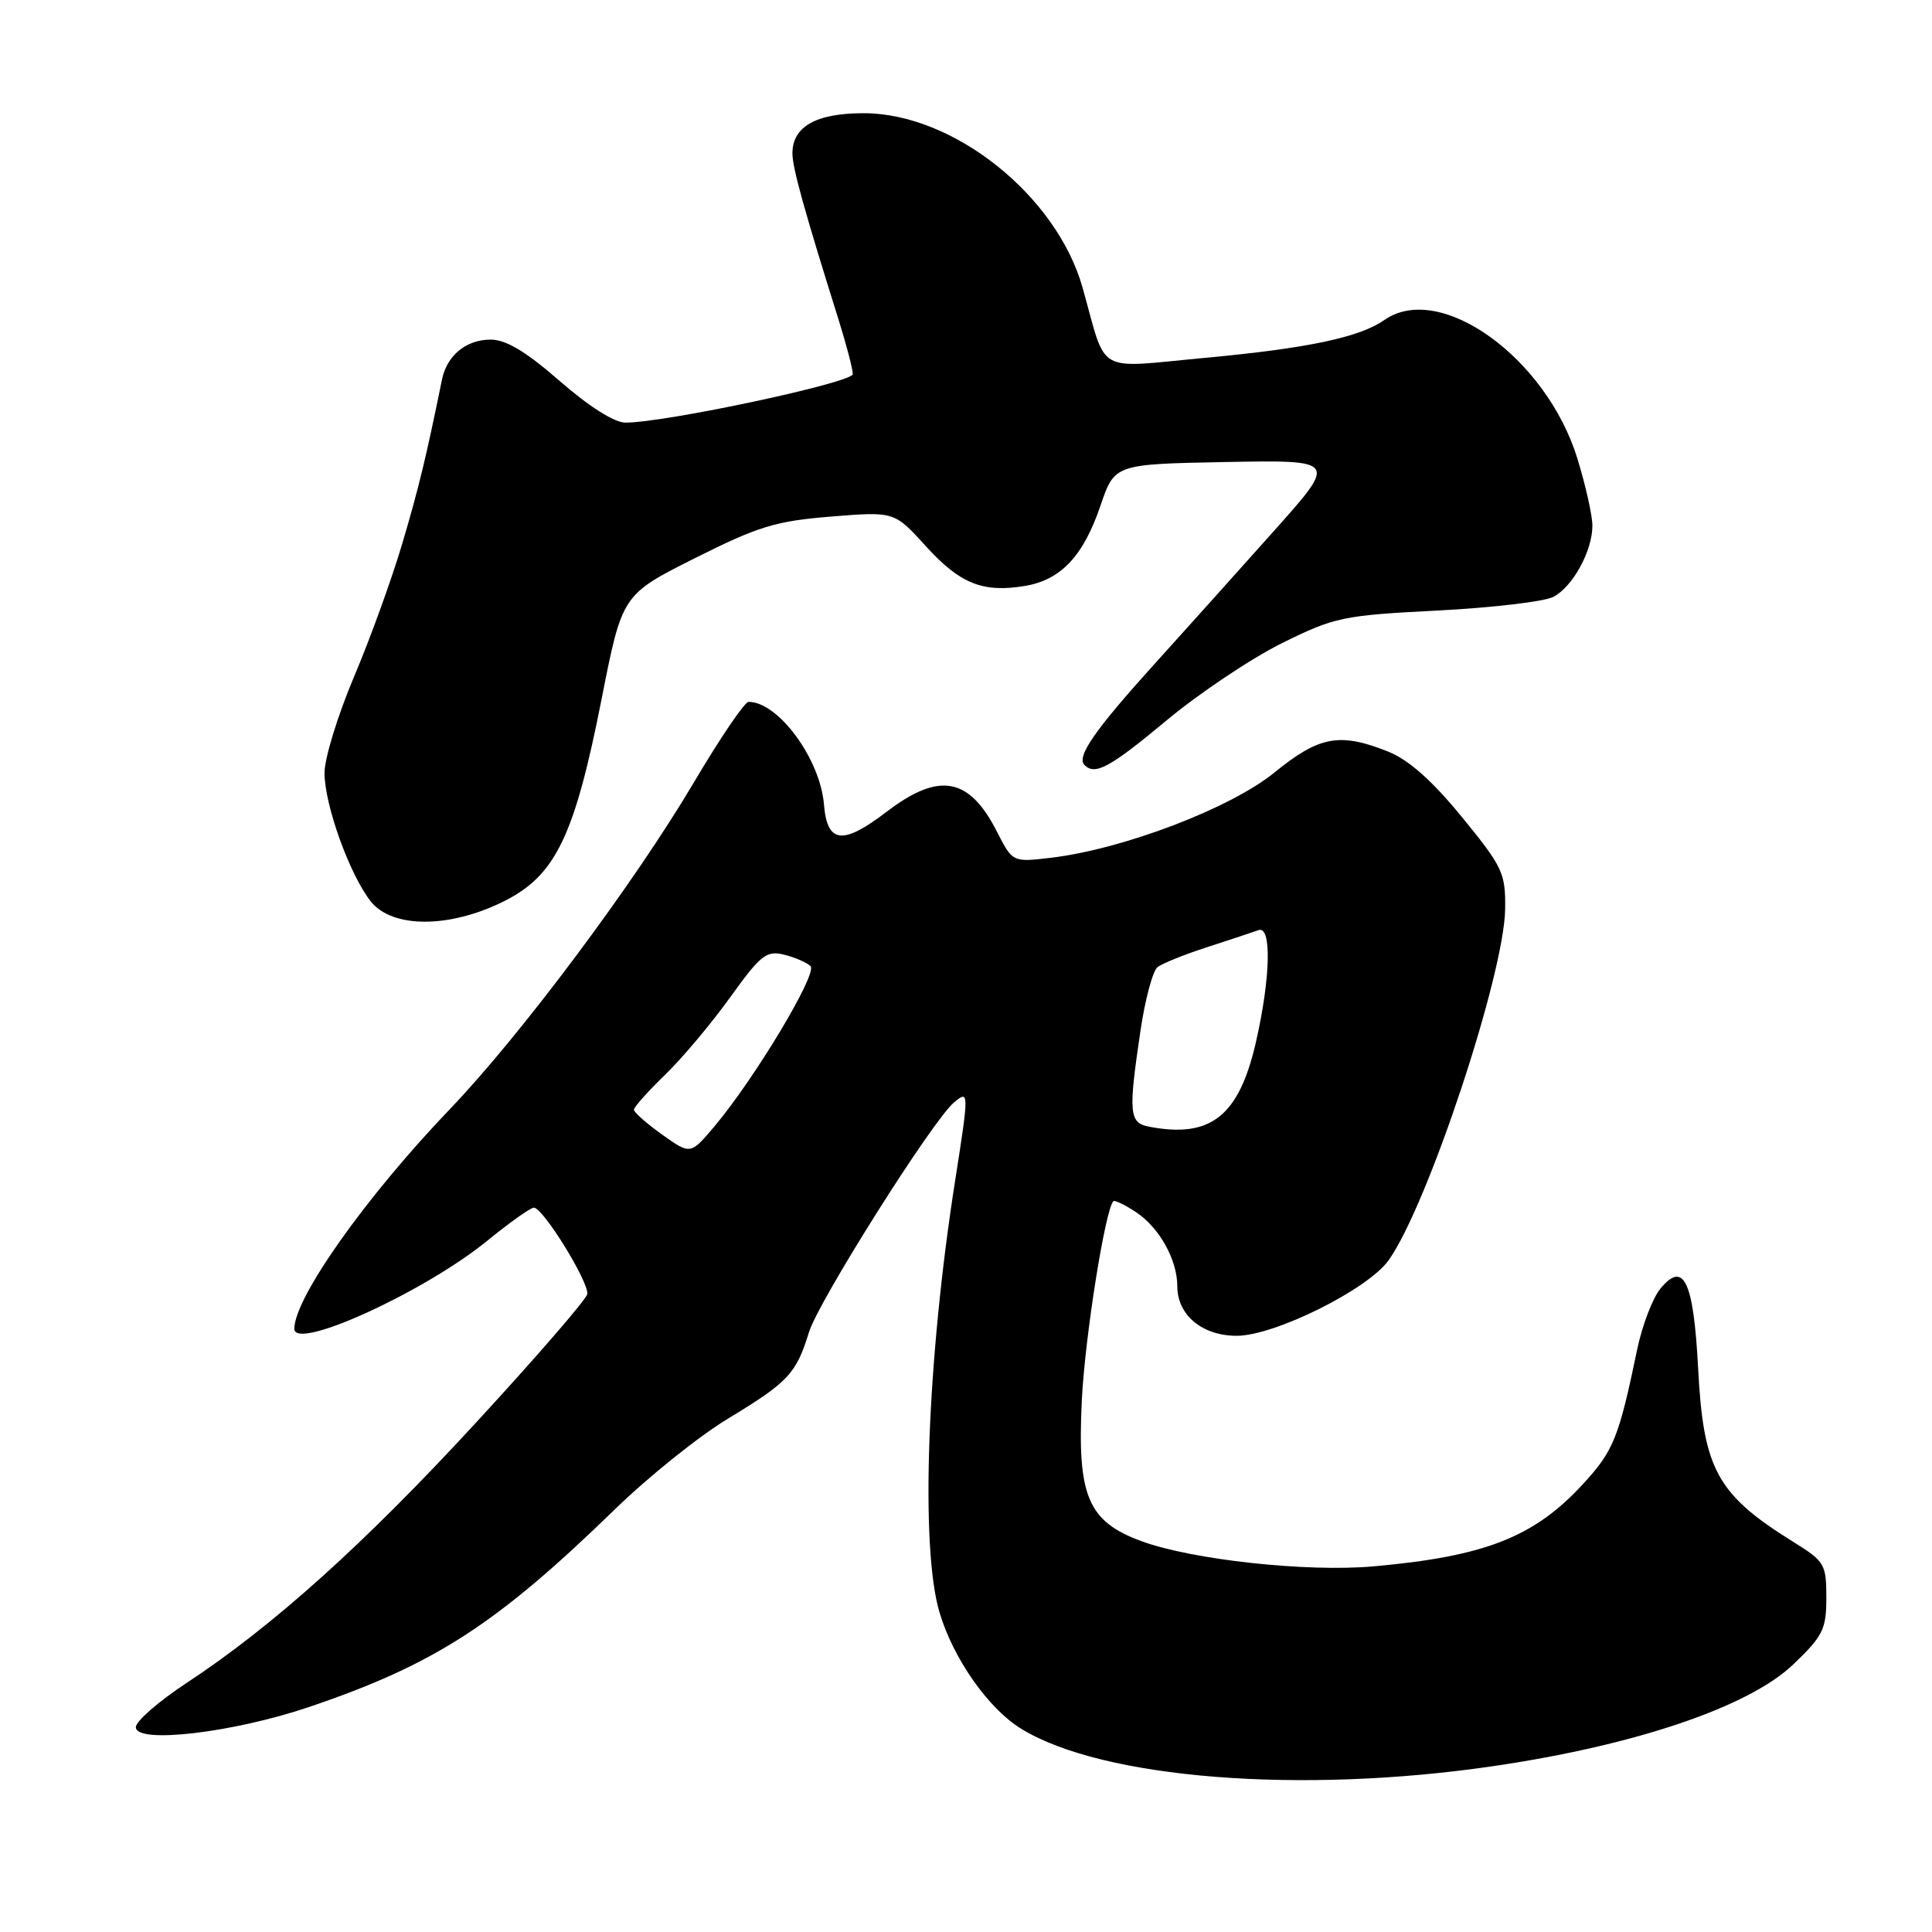 <?xml version="1.0" encoding="UTF-8" standalone="no"?>
<!DOCTYPE svg PUBLIC "-//W3C//DTD SVG 1.1//EN" "http://www.w3.org/Graphics/SVG/1.1/DTD/svg11.dtd" >
<svg xmlns="http://www.w3.org/2000/svg" xmlns:xlink="http://www.w3.org/1999/xlink" version="1.1" viewBox="0 0 256 256">
 <g >
 <path fill="currentColor"
d=" M 197.95 234.01 C 216.75 231.25 231.76 226.15 237.61 220.55 C 241.57 216.76 242.00 215.88 242.00 211.68 C 242.00 207.28 241.76 206.88 237.75 204.39 C 227.51 198.03 225.71 194.78 225.01 181.29 C 224.40 169.70 223.10 166.98 219.99 170.78 C 218.97 172.04 217.60 175.64 216.94 178.78 C 214.50 190.54 213.81 192.25 209.73 196.67 C 203.28 203.68 196.74 206.24 182.00 207.55 C 173.18 208.34 157.95 206.68 151.24 204.21 C 144.14 201.60 142.72 198.24 143.35 185.50 C 143.76 177.18 146.43 160.36 147.52 159.17 C 147.69 158.99 149.01 159.62 150.46 160.57 C 153.60 162.62 156.00 166.91 156.00 170.45 C 156.00 174.25 159.30 177.00 163.87 177.00 C 168.89 177.00 181.26 170.85 184.00 166.99 C 189.18 159.73 199.35 129.05 199.44 120.42 C 199.50 115.68 199.11 114.87 193.71 108.26 C 189.75 103.42 186.67 100.69 183.94 99.59 C 177.52 97.03 174.81 97.52 168.86 102.37 C 163.05 107.10 148.83 112.52 139.25 113.66 C 134.17 114.26 134.17 114.26 132.08 110.16 C 128.41 102.97 124.43 102.26 117.49 107.56 C 111.65 112.02 109.61 111.78 109.18 106.61 C 108.69 100.57 103.13 93.00 99.19 93.00 C 98.67 93.00 95.43 97.78 91.98 103.61 C 84.11 116.94 68.99 137.19 59.58 147.00 C 48.47 158.60 39.00 171.97 39.00 176.07 C 39.00 179.06 56.21 171.21 64.56 164.41 C 67.54 161.98 70.32 160.01 70.74 160.02 C 71.99 160.05 78.14 170.04 77.81 171.50 C 77.64 172.23 71.05 179.85 63.16 188.41 C 48.29 204.57 36.15 215.49 24.68 223.03 C 21.01 225.45 18.00 228.07 18.00 228.86 C 18.00 231.11 30.89 229.60 41.00 226.17 C 57.60 220.54 65.80 215.24 81.50 199.97 C 85.90 195.69 92.64 190.28 96.49 187.96 C 104.47 183.13 105.50 182.02 107.20 176.50 C 108.48 172.37 123.61 148.40 126.42 146.07 C 128.41 144.42 128.41 144.63 126.57 156.38 C 122.82 180.26 121.92 205.01 124.49 213.65 C 126.30 219.76 130.94 226.37 135.28 229.05 C 146.05 235.70 172.33 237.78 197.95 234.01 Z  M 66.76 119.43 C 73.61 116.02 76.13 110.81 79.71 92.65 C 82.44 78.80 82.44 78.80 92.08 73.96 C 100.48 69.74 102.78 69.04 110.10 68.45 C 118.50 67.77 118.50 67.77 122.65 72.34 C 127.19 77.34 130.19 78.56 135.75 77.65 C 140.55 76.87 143.54 73.71 145.82 67.00 C 147.69 61.50 147.69 61.50 162.45 61.22 C 177.20 60.95 177.20 60.95 168.85 70.30 C 164.26 75.45 157.08 83.45 152.89 88.08 C 145.03 96.78 142.61 100.28 143.70 101.37 C 145.11 102.78 147.07 101.71 154.61 95.43 C 158.95 91.82 165.82 87.23 169.87 85.22 C 176.87 81.76 177.92 81.54 190.49 80.90 C 197.77 80.52 204.68 79.71 205.85 79.08 C 208.43 77.70 211.00 72.99 211.00 69.65 C 211.00 68.31 210.10 64.30 209.01 60.75 C 204.87 47.36 190.79 37.26 183.44 42.40 C 180.16 44.70 173.25 46.16 159.65 47.42 C 144.94 48.78 146.73 49.80 143.46 38.16 C 140.03 25.92 126.35 15.00 114.44 15.00 C 108.13 15.00 105.00 16.77 105.00 20.33 C 105.00 22.22 106.59 27.95 111.14 42.44 C 112.16 45.71 113.00 48.92 113.00 49.57 C 113.00 50.70 88.16 56.00 82.86 56.00 C 81.41 56.00 78.02 53.85 74.18 50.50 C 69.69 46.58 67.05 45.00 65.01 45.00 C 61.76 45.00 59.21 47.10 58.56 50.32 C 56.46 60.62 55.50 64.61 53.31 72.00 C 51.93 76.67 49.05 84.64 46.90 89.70 C 44.76 94.76 43.00 100.48 43.00 102.41 C 43.00 106.65 46.31 115.85 49.11 119.42 C 51.95 123.03 59.53 123.03 66.76 119.43 Z  M 87.75 150.35 C 85.69 148.88 84.00 147.39 84.00 147.04 C 84.00 146.69 85.84 144.63 88.09 142.45 C 90.35 140.28 94.23 135.65 96.73 132.18 C 100.79 126.53 101.56 125.92 103.89 126.50 C 105.33 126.85 106.91 127.54 107.40 128.02 C 108.37 128.97 100.00 142.92 94.66 149.26 C 91.49 153.01 91.49 153.01 87.75 150.35 Z  M 152.25 149.29 C 149.61 148.79 149.50 147.47 151.12 136.57 C 151.73 132.43 152.75 128.65 153.37 128.16 C 153.99 127.67 156.97 126.46 160.00 125.49 C 163.03 124.51 166.06 123.50 166.75 123.25 C 168.52 122.59 168.37 129.48 166.43 138.03 C 164.18 147.89 160.44 150.87 152.25 149.29 Z "/>
</g>
</svg>